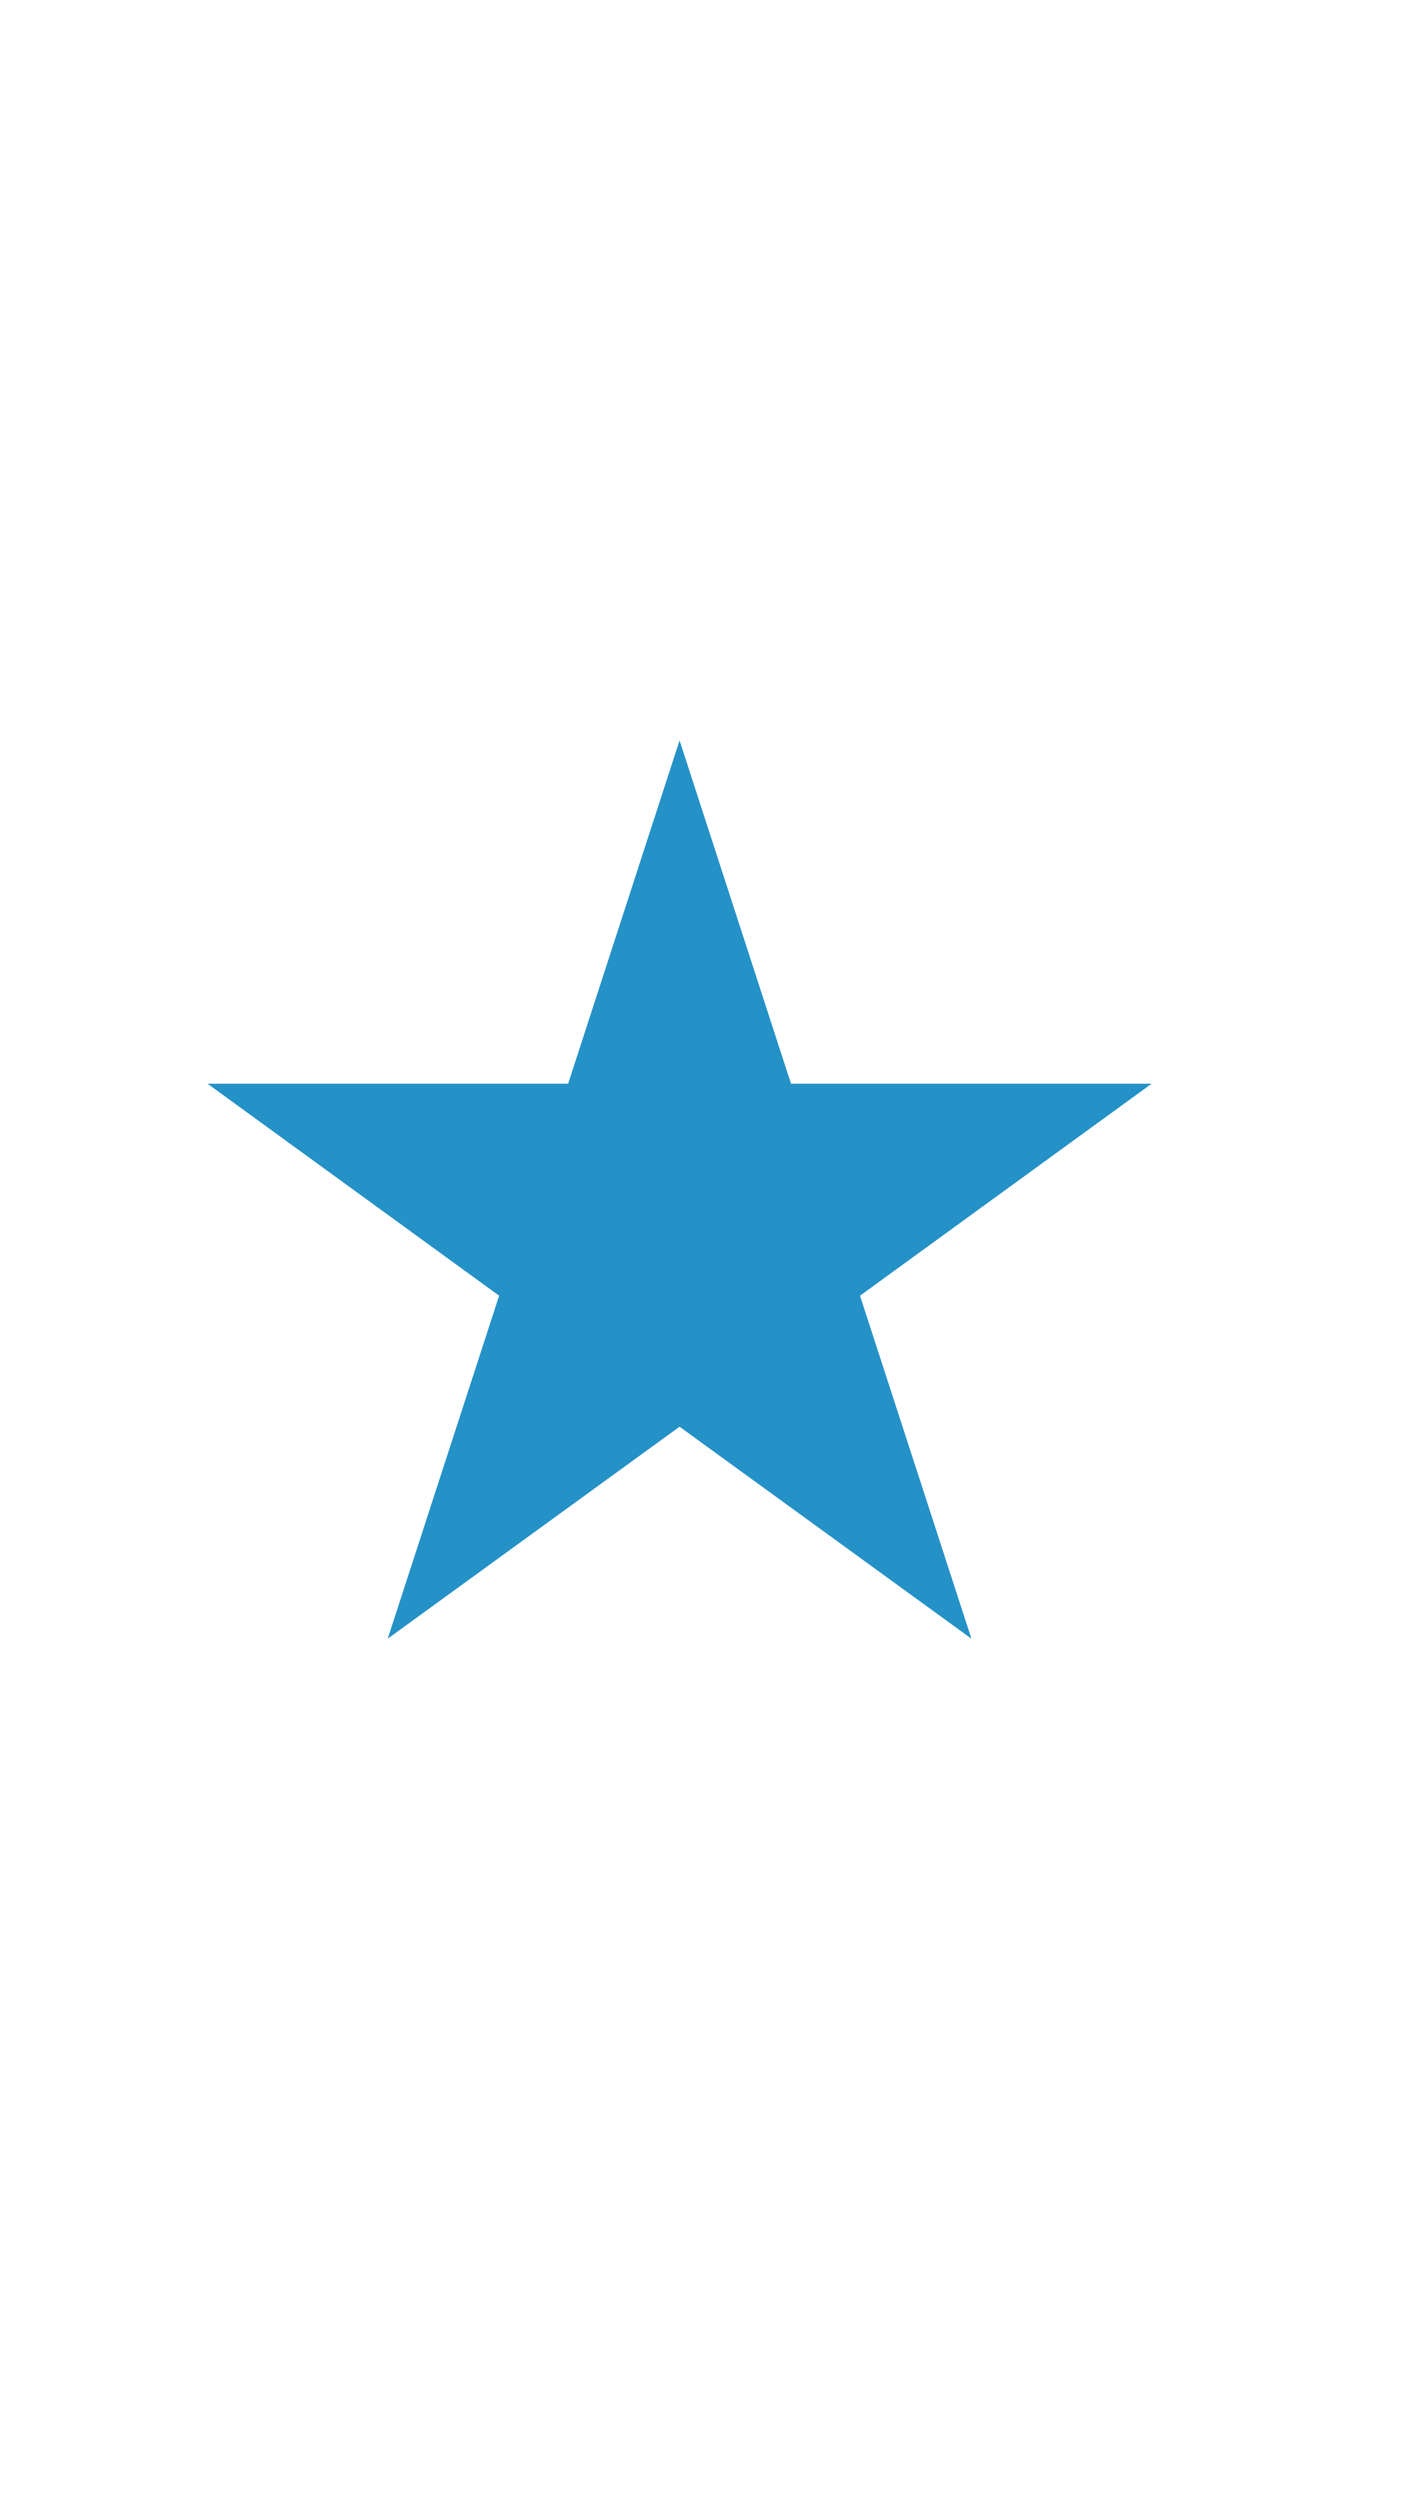 <svg id="visual" viewBox="0 0 540 960" width="540" height="960" xmlns="http://www.w3.org/2000/svg" xmlns:xlink="http://www.w3.org/1999/xlink" version="1.1"><rect x="0" y="0" width="540" height="960" fill="#FFFFFF"></rect><g fill="#2491c7"><path d="M0 -190.7L42.8 -58.9L181.3 -58.9L69.3 22.5L112.1 154.2L0 72.8L-112.1 154.2L-69.3 22.5L-181.3 -58.9L-42.8 -58.9Z" transform="translate(261 475)"></path></g></svg>